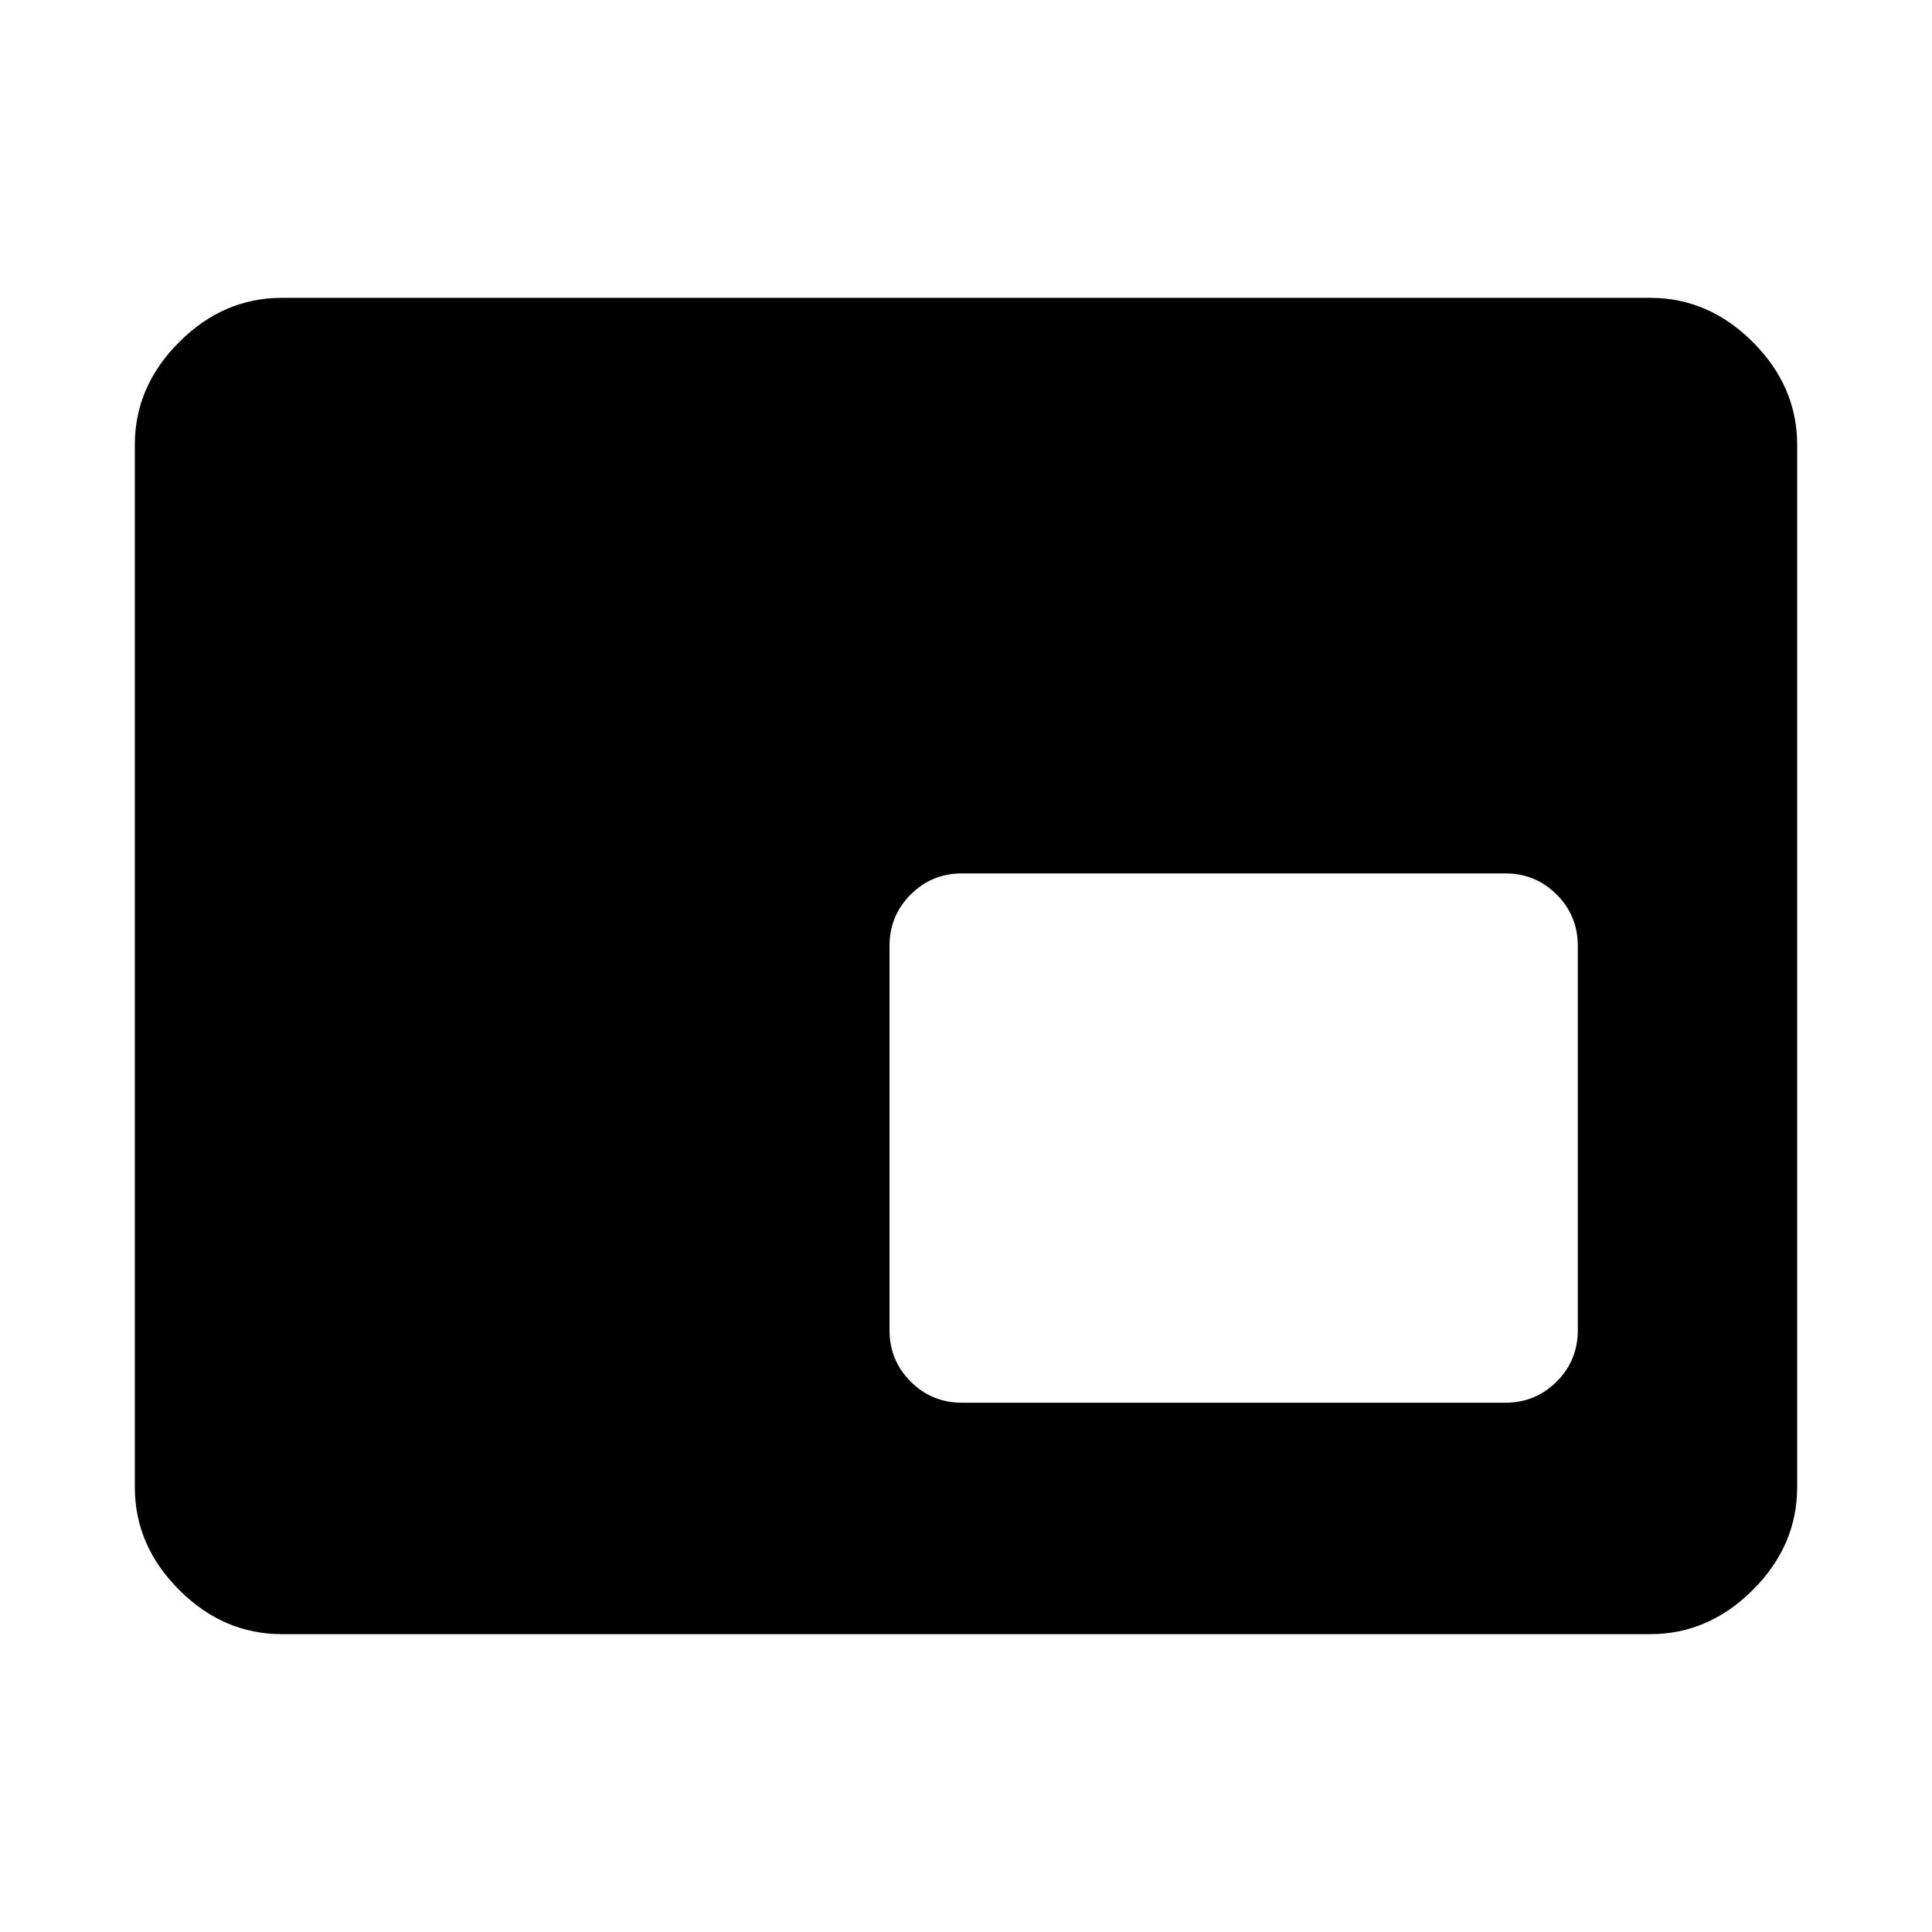 <svg xmlns="http://www.w3.org/2000/svg" height="48" width="48"><path d="M23.9 34.85H37.4Q38.15 34.85 38.675 34.325Q39.2 33.8 39.2 33.05V23.5Q39.2 22.75 38.675 22.225Q38.15 21.7 37.4 21.7H23.9Q23.15 21.7 22.625 22.225Q22.1 22.75 22.1 23.5V33.05Q22.1 33.8 22.625 34.325Q23.15 34.85 23.9 34.85ZM7 40.6Q5.55 40.6 4.45 39.5Q3.35 38.4 3.35 36.95V11.05Q3.35 9.6 4.45 8.5Q5.55 7.4 7 7.4H41Q42.45 7.4 43.55 8.5Q44.65 9.6 44.65 11.05V36.95Q44.65 38.4 43.55 39.5Q42.45 40.6 41 40.6ZM30.7 28.25Z"/></svg>